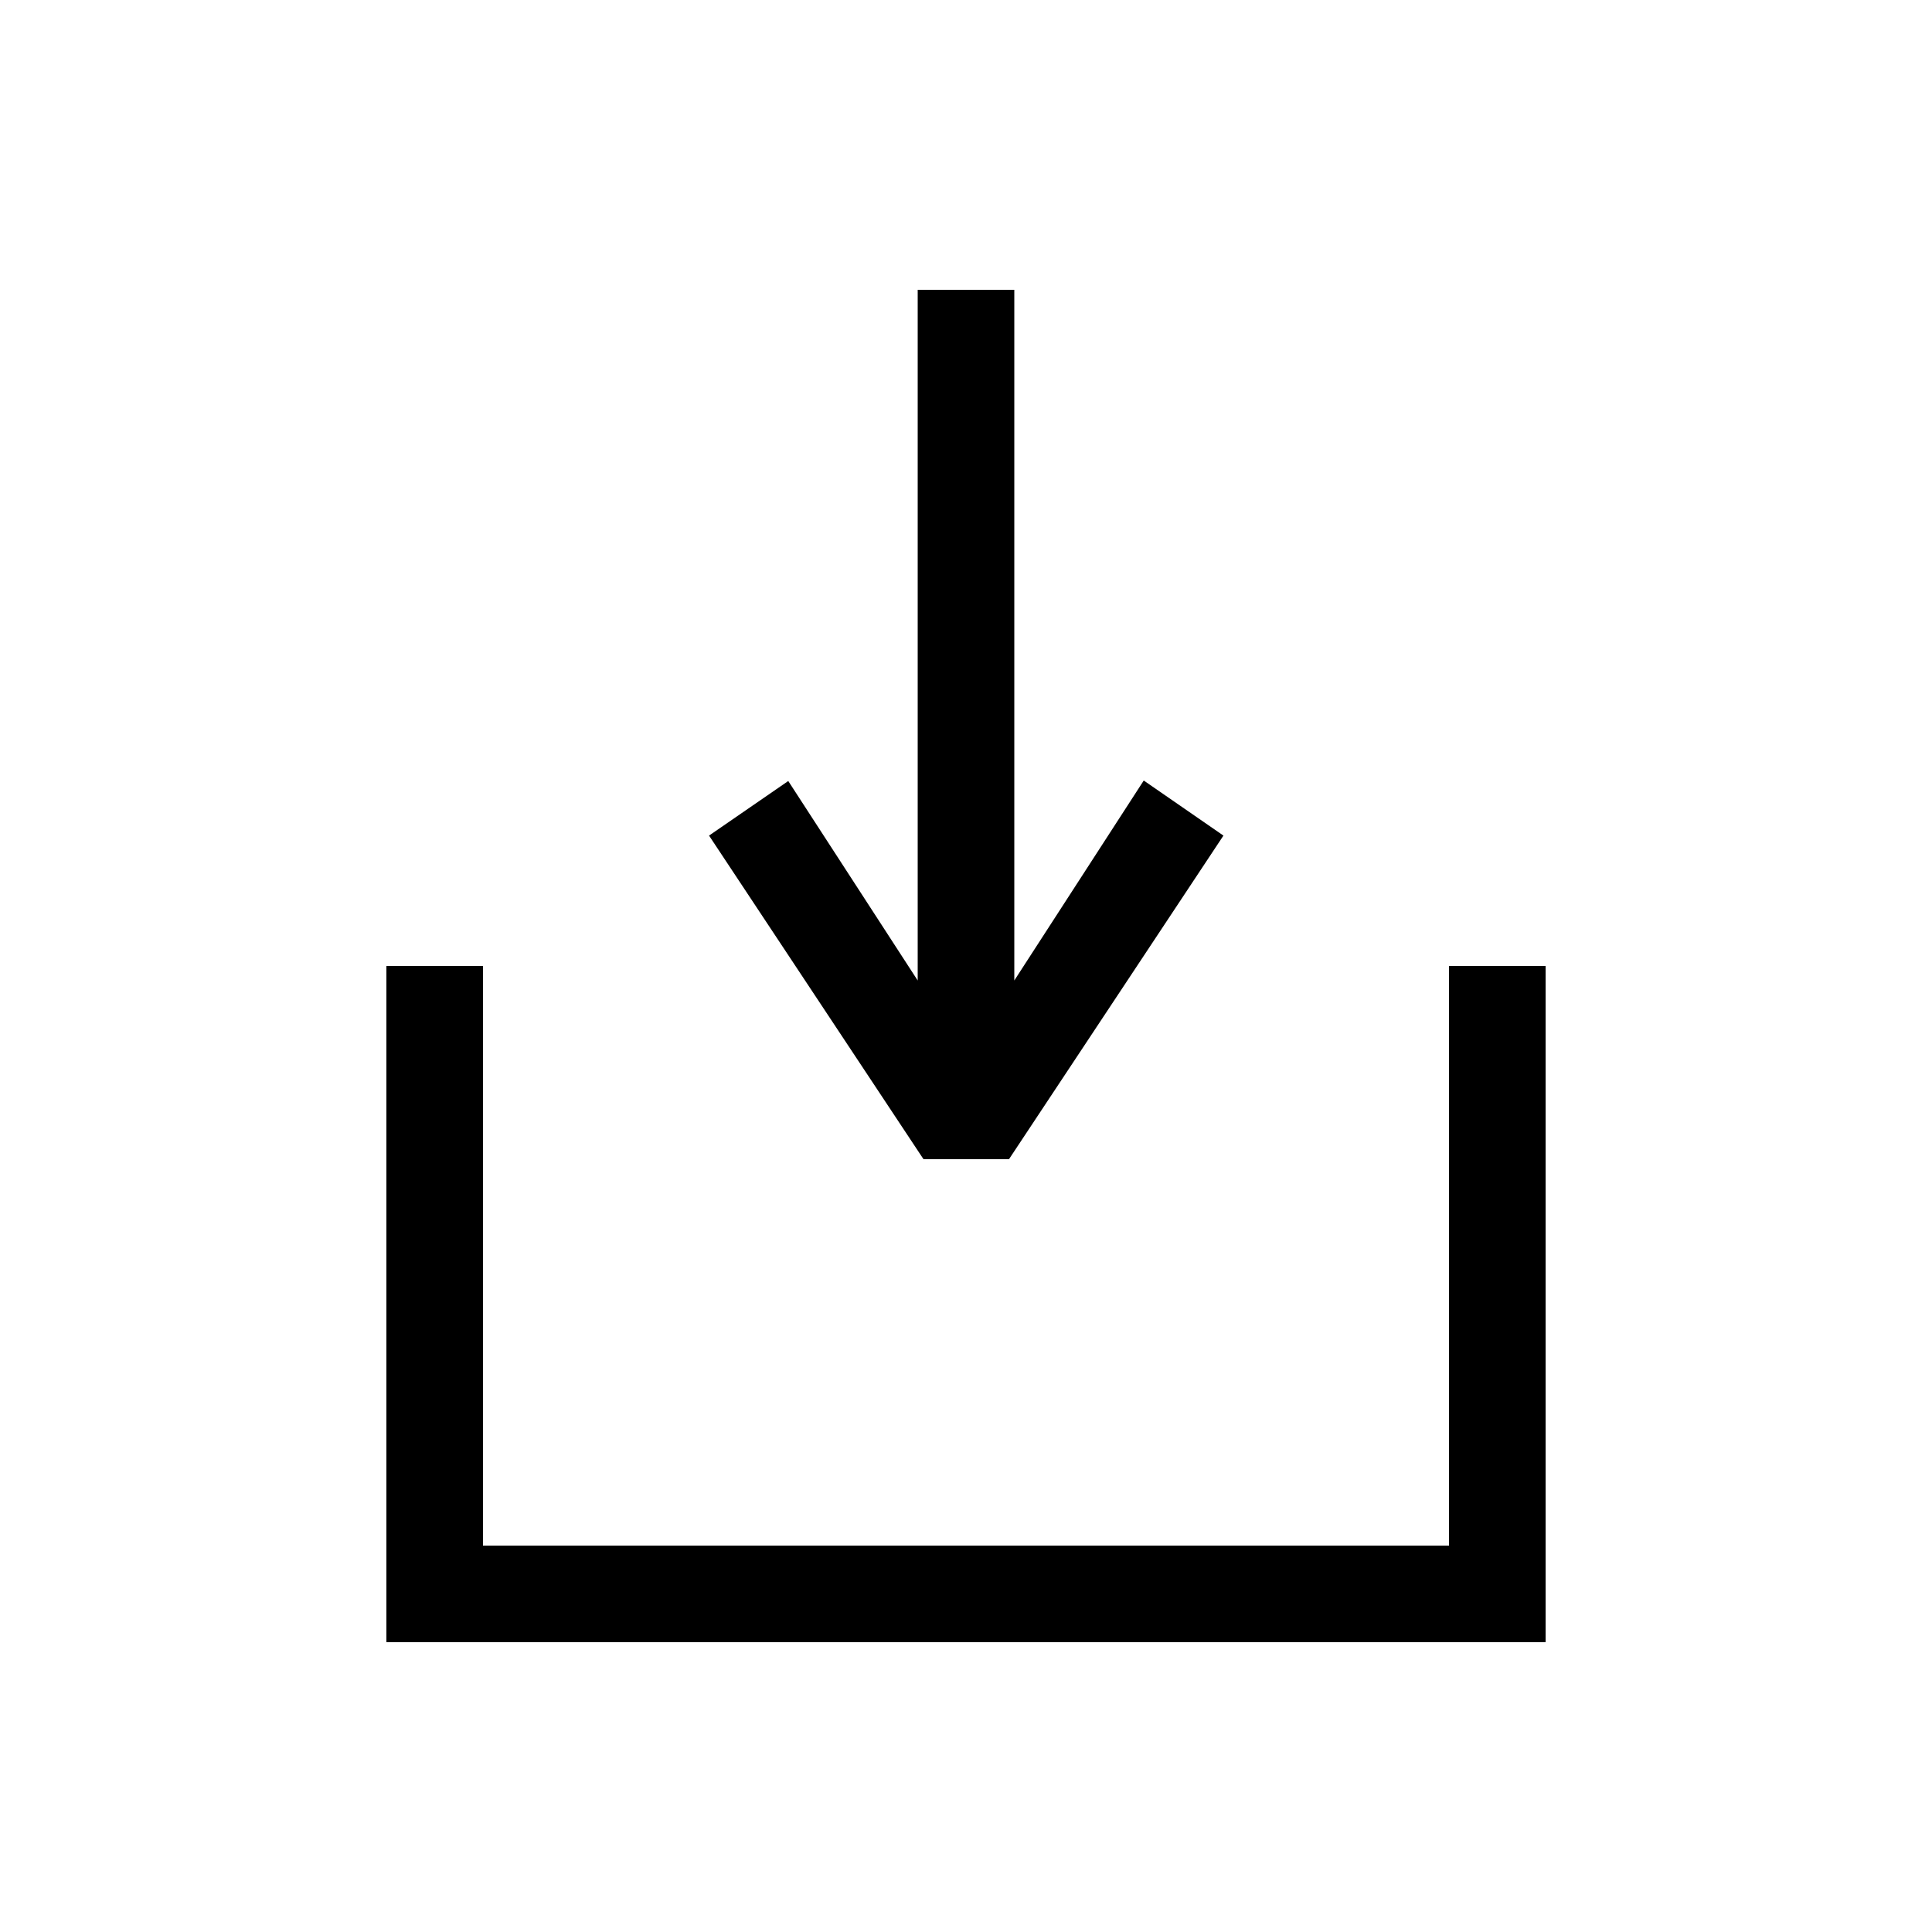 <svg id="Ready" xmlns="http://www.w3.org/2000/svg" viewBox="0 0 40 40"><title>Artboard 17</title><path d="M30,20h2V34H8V20h2V32H30ZM19,6V20.3l-2.68-4.13L14.68,17.3,19.12,24h1.77l4.44-6.7-1.65-1.14L21,20.3V6Z"/></svg>